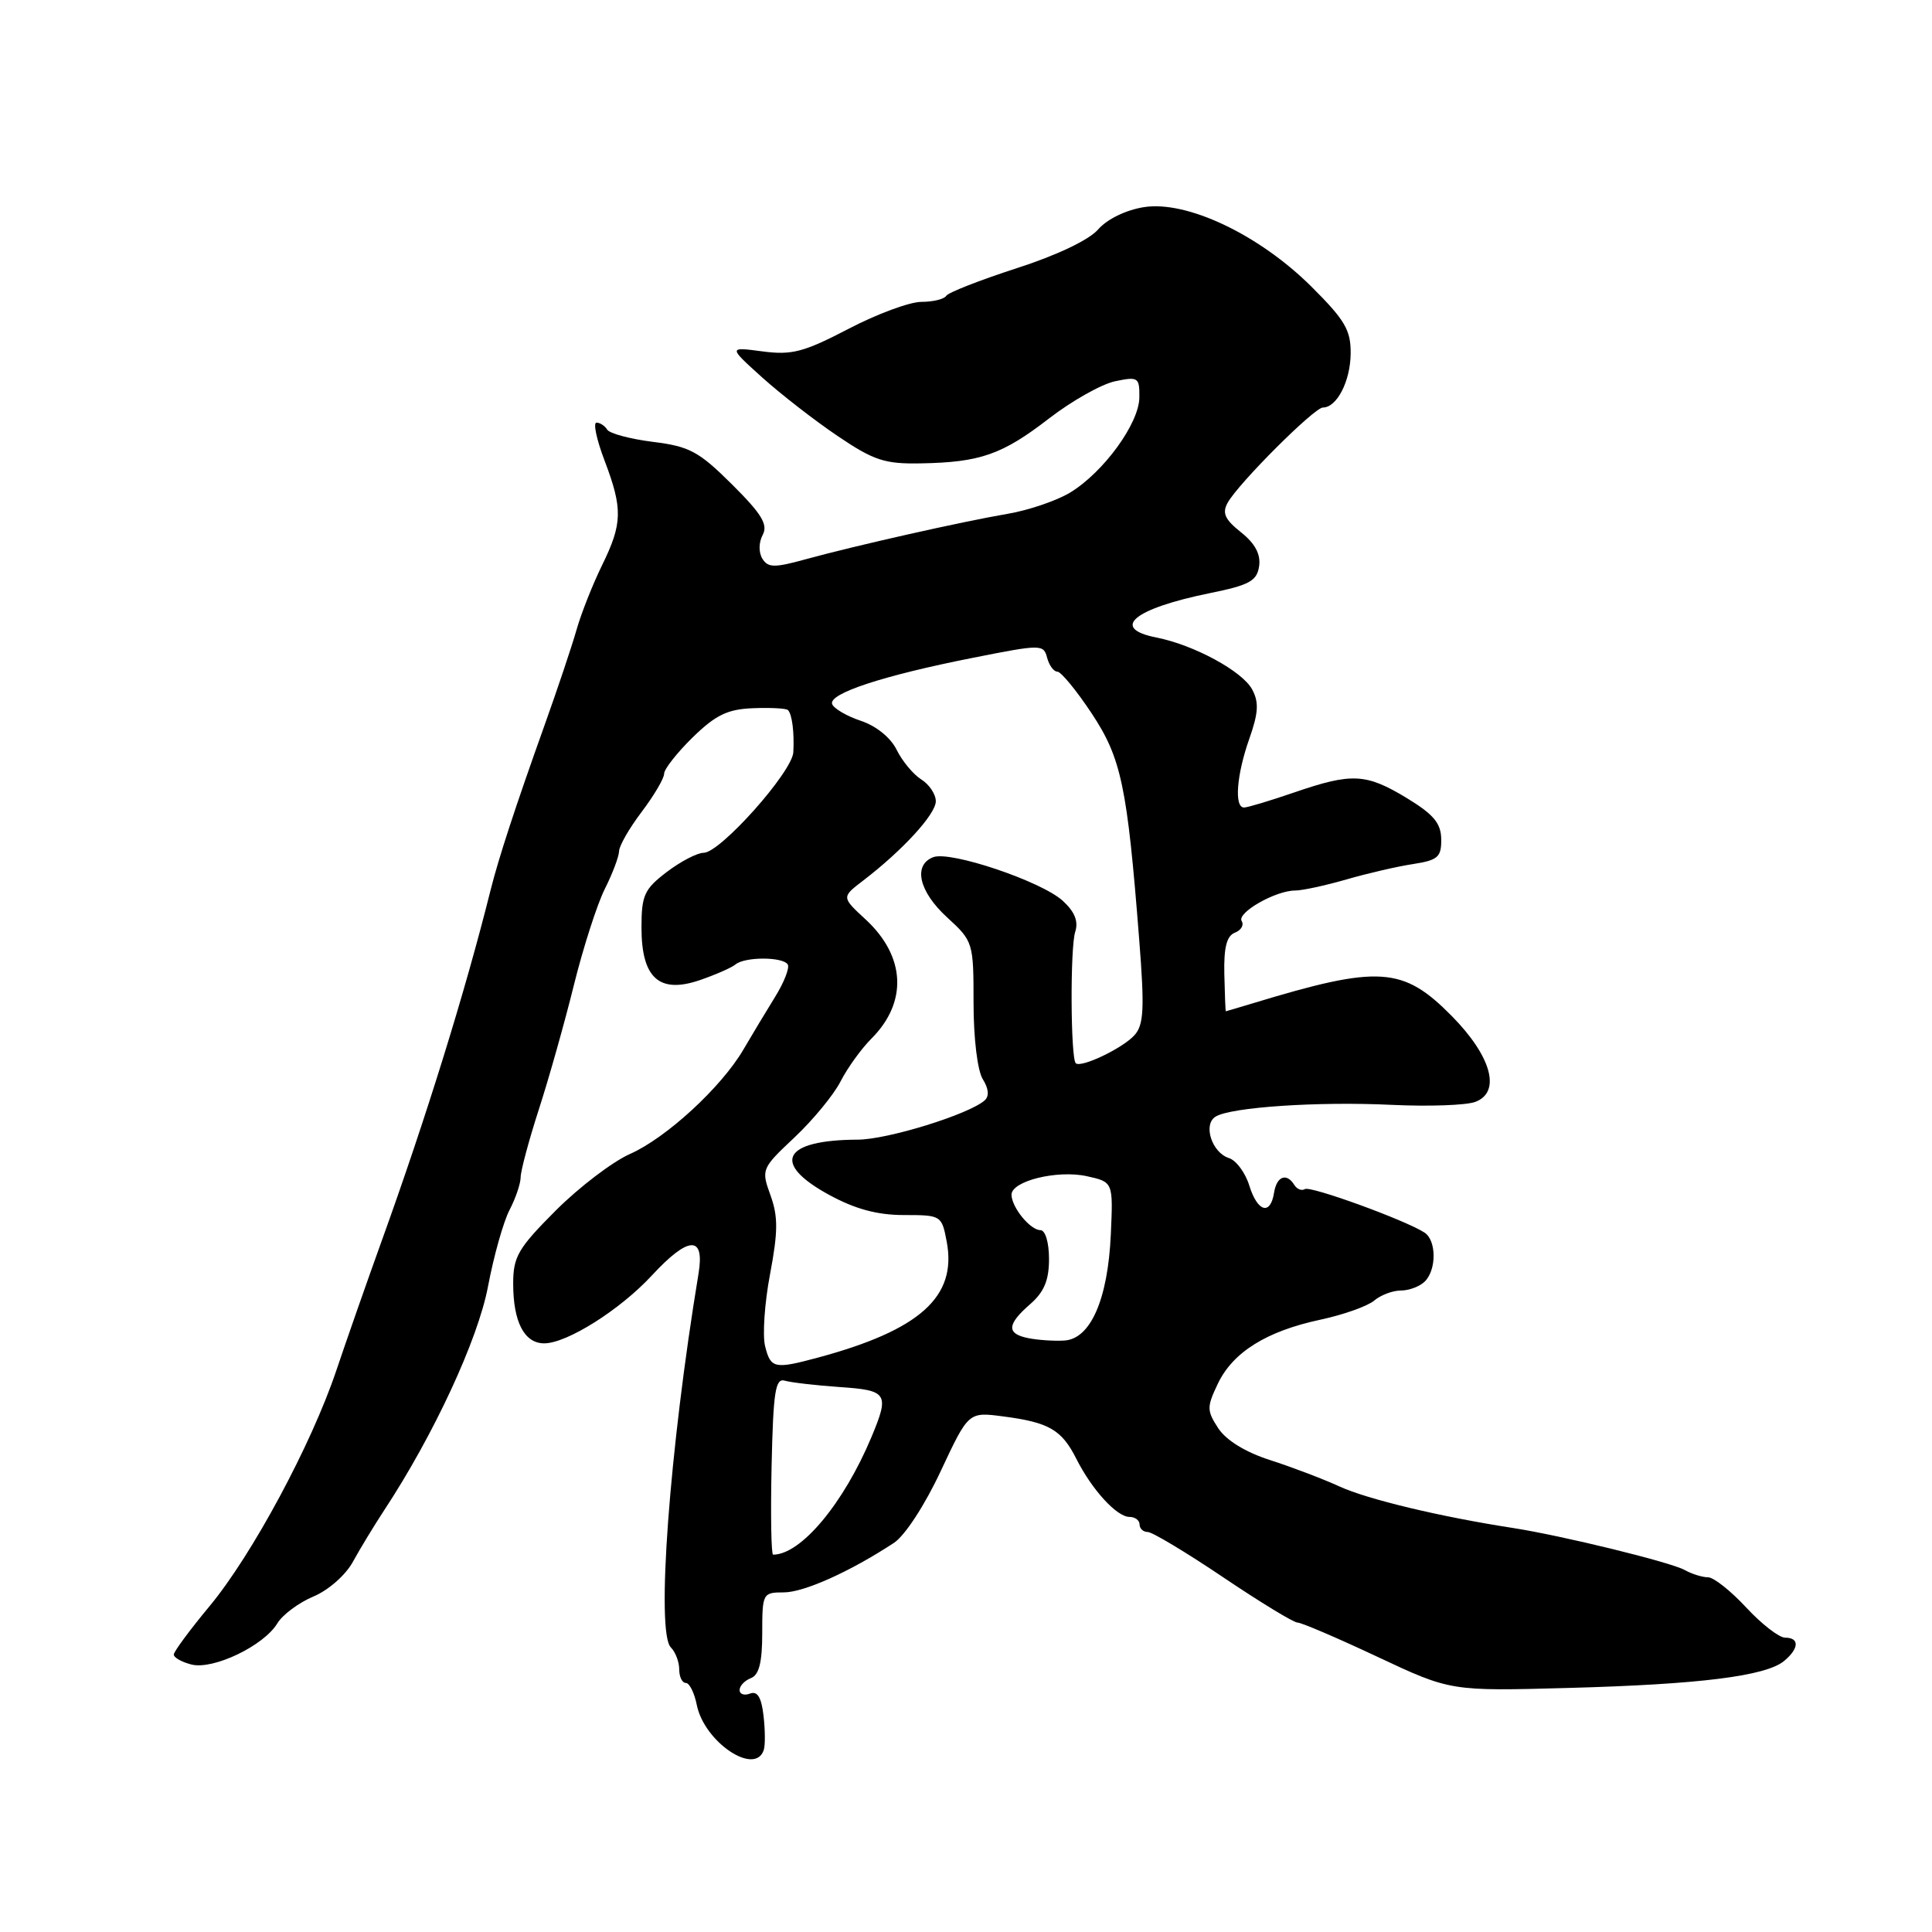 <?xml version="1.0" encoding="UTF-8" standalone="no"?>
<!DOCTYPE svg PUBLIC "-//W3C//DTD SVG 1.1//EN" "http://www.w3.org/Graphics/SVG/1.1/DTD/svg11.dtd" >
<svg xmlns="http://www.w3.org/2000/svg" xmlns:xlink="http://www.w3.org/1999/xlink" version="1.1" viewBox="0 0 256 256">
 <g >
 <path fill="currentColor"
d=" M 101.20 231.89 C 101.41 231.28 101.39 229.23 101.17 227.33 C 100.89 224.90 100.36 224.03 99.38 224.41 C 98.62 224.70 98.00 224.49 98.00 223.94 C 98.00 223.39 98.67 222.68 99.50 222.36 C 100.58 221.95 101.00 220.26 101.00 216.39 C 101.00 211.13 101.07 211.00 103.85 211.00 C 106.52 211.00 112.63 208.26 118.45 204.44 C 119.90 203.49 122.55 199.43 124.65 194.93 C 128.33 187.08 128.33 187.08 132.91 187.68 C 138.99 188.47 140.67 189.44 142.61 193.28 C 144.69 197.41 147.98 201.00 149.67 201.00 C 150.40 201.00 151.00 201.45 151.00 202.00 C 151.00 202.55 151.49 203.00 152.09 203.00 C 152.68 203.00 157.18 205.70 162.08 209.00 C 166.98 212.30 171.41 215.00 171.93 215.00 C 172.45 215.00 177.23 217.05 182.55 219.55 C 192.21 224.09 192.21 224.09 207.86 223.66 C 225.23 223.19 233.98 222.09 236.40 220.09 C 238.40 218.43 238.46 217.00 236.54 217.00 C 235.74 217.00 233.42 215.20 231.38 213.00 C 229.34 210.80 227.07 209.00 226.33 209.00 C 225.58 209.00 224.19 208.57 223.24 208.04 C 221.36 206.99 206.99 203.48 200.50 202.47 C 190.91 200.99 181.20 198.67 177.50 196.97 C 175.30 195.96 171.16 194.39 168.30 193.47 C 165.04 192.43 162.48 190.85 161.43 189.26 C 159.90 186.91 159.89 186.45 161.37 183.35 C 163.36 179.17 167.81 176.39 174.98 174.86 C 178.02 174.21 181.21 173.07 182.08 172.34 C 182.95 171.60 184.54 171.00 185.63 171.00 C 186.71 171.00 188.14 170.46 188.80 169.80 C 190.37 168.23 190.34 164.34 188.75 163.32 C 186.16 161.65 173.64 157.10 172.91 157.56 C 172.48 157.82 171.86 157.58 171.51 157.02 C 170.48 155.35 169.16 155.86 168.82 158.04 C 168.34 161.09 166.63 160.60 165.54 157.10 C 165.02 155.40 163.80 153.75 162.84 153.45 C 160.58 152.73 159.37 149.00 161.07 147.96 C 163.10 146.70 174.70 145.93 184.41 146.40 C 189.31 146.63 194.30 146.46 195.50 146.00 C 198.93 144.70 197.63 139.97 192.38 134.64 C 185.89 128.06 182.74 127.86 166.01 132.94 C 164.09 133.52 162.47 134.00 162.43 134.00 C 162.38 134.00 162.29 131.79 162.23 129.08 C 162.15 125.55 162.54 124.01 163.62 123.59 C 164.45 123.27 164.86 122.58 164.53 122.05 C 163.85 120.95 169.02 118.00 171.61 118.00 C 172.55 118.00 175.61 117.34 178.41 116.53 C 181.21 115.72 185.19 114.80 187.25 114.49 C 190.53 113.98 191.00 113.57 190.97 111.20 C 190.94 109.08 189.96 107.91 186.41 105.75 C 181.00 102.47 179.13 102.38 171.50 105.00 C 168.30 106.10 165.31 107.00 164.84 107.00 C 163.52 107.00 163.85 102.67 165.54 97.89 C 166.75 94.46 166.83 93.05 165.92 91.36 C 164.63 88.94 158.21 85.46 153.25 84.48 C 147.06 83.26 150.20 80.65 160.33 78.59 C 165.56 77.53 166.55 76.98 166.84 75.02 C 167.07 73.45 166.31 72.02 164.44 70.53 C 162.29 68.82 161.91 67.98 162.68 66.60 C 164.14 64.00 174.15 54.00 175.29 54.00 C 177.14 54.00 178.94 50.51 178.97 46.84 C 179.00 43.73 178.20 42.39 173.75 37.96 C 166.82 31.08 157.25 26.54 151.56 27.45 C 149.17 27.83 146.68 29.05 145.50 30.41 C 144.29 31.80 140.03 33.83 134.69 35.55 C 129.84 37.12 125.65 38.76 125.38 39.20 C 125.11 39.64 123.62 40.00 122.08 40.00 C 120.54 40.00 116.19 41.61 112.42 43.58 C 106.50 46.66 104.92 47.08 101.02 46.56 C 96.50 45.96 96.50 45.96 101.00 50.02 C 103.47 52.24 107.97 55.74 111.00 57.78 C 115.78 61.01 117.22 61.49 122.00 61.40 C 129.88 61.26 132.80 60.24 139.00 55.45 C 142.03 53.11 145.96 50.90 147.75 50.52 C 150.82 49.88 151.00 50.00 150.97 52.67 C 150.94 56.10 146.23 62.57 141.81 65.26 C 140.03 66.34 136.31 67.61 133.54 68.08 C 127.50 69.11 113.36 72.29 106.70 74.12 C 102.61 75.25 101.76 75.23 101.02 74.03 C 100.51 73.20 100.53 71.88 101.06 70.88 C 101.79 69.51 100.94 68.11 97.00 64.19 C 92.60 59.82 91.37 59.15 86.52 58.55 C 83.50 58.17 80.77 57.44 80.46 56.93 C 80.14 56.42 79.50 56.00 79.04 56.00 C 78.57 56.00 79.05 58.25 80.10 61.01 C 82.54 67.44 82.49 69.37 79.76 74.93 C 78.53 77.45 77.00 81.30 76.38 83.50 C 75.75 85.70 73.86 91.33 72.19 96.00 C 68.26 107.00 66.08 113.65 64.99 118.00 C 61.62 131.49 56.43 148.20 50.55 164.50 C 48.57 170.00 45.88 177.68 44.57 181.58 C 41.27 191.41 33.40 206.04 27.78 212.81 C 25.18 215.94 23.04 218.83 23.03 219.23 C 23.01 219.63 24.07 220.23 25.38 220.56 C 28.27 221.28 34.96 218.07 36.75 215.10 C 37.44 213.96 39.59 212.36 41.52 211.55 C 43.51 210.72 45.80 208.71 46.77 206.93 C 47.72 205.19 49.58 202.14 50.89 200.14 C 57.46 190.17 63.33 177.50 64.66 170.48 C 65.42 166.44 66.71 161.87 67.52 160.32 C 68.33 158.77 68.99 156.81 68.99 155.97 C 69.00 155.13 70.08 151.08 71.41 146.97 C 72.74 142.86 74.83 135.45 76.05 130.50 C 77.28 125.55 79.12 119.83 80.14 117.79 C 81.17 115.75 82.01 113.50 82.03 112.79 C 82.04 112.08 83.39 109.73 85.03 107.57 C 86.66 105.41 88.00 103.14 88.00 102.52 C 88.00 101.91 89.71 99.74 91.79 97.70 C 94.84 94.73 96.41 93.97 99.79 93.84 C 102.11 93.75 104.19 93.86 104.41 94.09 C 104.96 94.65 105.26 97.05 105.12 99.67 C 104.98 102.29 95.43 113.00 93.24 113.00 C 92.39 113.00 90.18 114.15 88.34 115.55 C 85.37 117.82 85.00 118.63 85.00 122.90 C 85.00 129.58 87.33 131.70 92.68 129.89 C 94.78 129.17 96.93 128.23 97.45 127.80 C 98.68 126.76 103.74 126.76 104.38 127.80 C 104.65 128.24 103.89 130.19 102.68 132.13 C 101.48 134.07 99.60 137.20 98.50 139.08 C 95.58 144.07 88.29 150.78 83.47 152.91 C 81.17 153.93 76.74 157.30 73.64 160.40 C 68.65 165.40 68.00 166.51 68.00 170.09 C 68.00 175.16 69.47 178.00 72.11 178.00 C 75.12 178.00 82.16 173.56 86.38 169.00 C 91.24 163.75 93.40 163.66 92.56 168.75 C 88.69 192.15 86.91 216.31 88.89 218.29 C 89.50 218.90 90.00 220.21 90.00 221.20 C 90.00 222.19 90.39 223.00 90.88 223.00 C 91.36 223.00 92.01 224.32 92.33 225.92 C 93.32 230.83 100.05 235.36 101.20 231.89 Z  M 102.24 194.25 C 102.46 184.35 102.74 182.57 104.00 182.95 C 104.83 183.19 108.09 183.57 111.25 183.79 C 117.61 184.22 117.88 184.65 115.48 190.40 C 111.79 199.22 106.13 206.00 102.44 206.00 C 102.19 206.00 102.10 200.71 102.24 194.25 Z  M 101.38 178.38 C 101.02 176.94 101.31 172.63 102.04 168.81 C 103.10 163.19 103.11 161.19 102.09 158.37 C 100.85 154.95 100.90 154.83 105.29 150.70 C 107.74 148.39 110.48 145.06 111.38 143.29 C 112.28 141.53 114.11 138.98 115.46 137.63 C 120.29 132.80 120.00 126.74 114.71 121.84 C 111.50 118.88 111.50 118.88 114.36 116.69 C 119.59 112.69 124.00 107.88 124.00 106.17 C 124.00 105.24 123.13 103.94 122.07 103.28 C 121.01 102.61 119.55 100.85 118.82 99.37 C 118.03 97.75 116.11 96.19 114.06 95.51 C 112.17 94.88 110.46 93.87 110.26 93.28 C 109.80 91.89 117.00 89.52 128.88 87.17 C 138.00 85.36 138.28 85.36 138.75 87.16 C 139.02 88.17 139.63 89.00 140.11 89.00 C 140.59 89.00 142.62 91.47 144.62 94.48 C 148.58 100.45 149.36 104.12 150.95 124.50 C 151.67 133.66 151.56 135.78 150.33 137.16 C 148.79 138.89 143.22 141.55 142.54 140.88 C 141.86 140.19 141.79 125.58 142.47 123.48 C 142.92 122.08 142.41 120.81 140.81 119.35 C 137.97 116.77 125.92 112.71 123.66 113.58 C 120.95 114.62 121.76 118.14 125.50 121.56 C 128.95 124.72 129.00 124.89 129.00 132.90 C 129.00 137.58 129.52 141.86 130.22 142.99 C 131.01 144.25 131.10 145.26 130.47 145.81 C 128.36 147.67 117.59 151.00 113.66 151.01 C 103.71 151.05 102.13 154.12 109.89 158.34 C 113.33 160.21 116.25 161.00 119.77 161.00 C 124.72 161.00 124.79 161.04 125.45 164.56 C 126.81 171.83 121.90 176.24 108.38 179.89 C 102.62 181.44 102.12 181.34 101.38 178.38 Z  M 136.25 177.31 C 133.34 176.73 133.41 175.50 136.50 172.81 C 138.35 171.20 139.00 169.65 139.00 166.82 C 139.00 164.63 138.51 163.00 137.86 163.00 C 136.52 163.00 134.08 160.02 134.03 158.33 C 133.98 156.50 140.08 154.99 144.00 155.85 C 147.50 156.62 147.50 156.62 147.19 163.56 C 146.80 172.20 144.49 177.45 141.00 177.63 C 139.62 177.71 137.49 177.56 136.25 177.31 Z "/>
</g>
</svg>